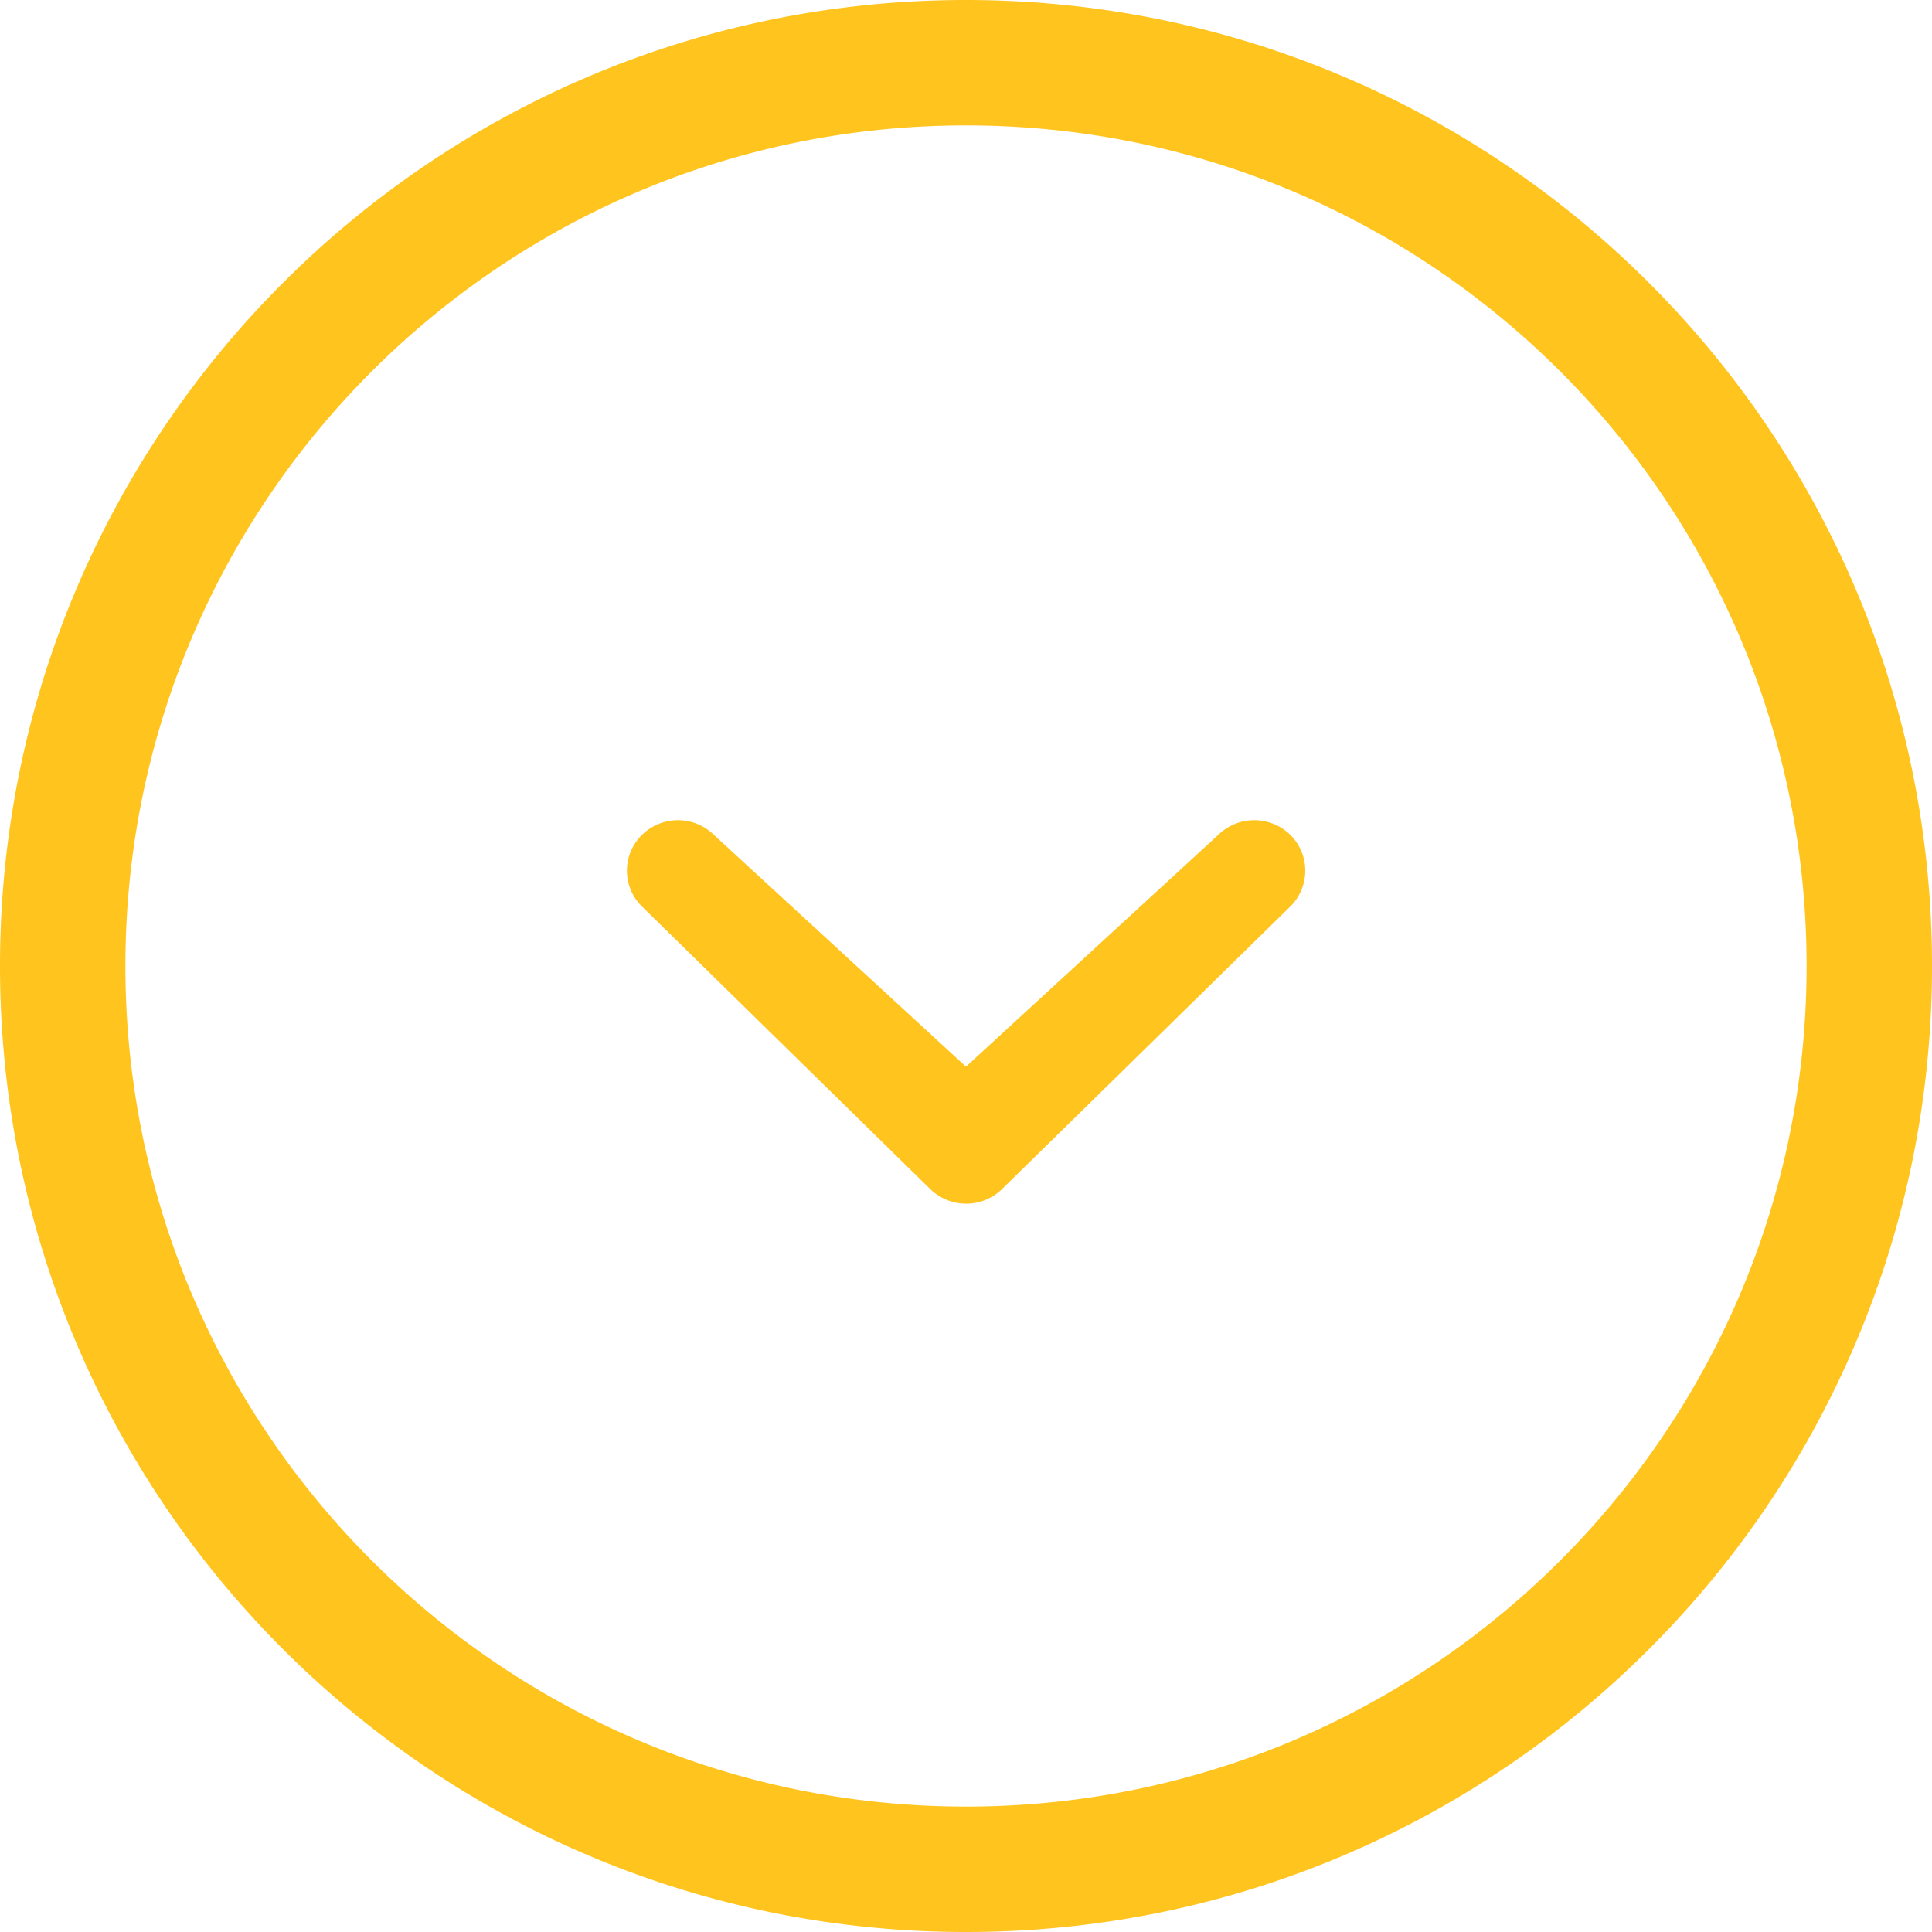 <svg width="33" height="33" xmlns="http://www.w3.org/2000/svg"><path d="M16.5 18.219l4.307-3.957a.88.88 0 0 1 1.234 0 .86.86 0 0 1 0 1.22l-4.922 4.825a.878.878 0 0 1-1.233 0l-4.922-4.825a.855.855 0 0 1 0-1.22.878.878 0 0 1 1.232 0L16.5 18.22zM33 16.5C33 25.613 25.613 33 16.5 33 7.385 33 0 25.613 0 16.5S7.385 0 16.5 0C25.613 0 33 7.387 33 16.5zm-30.858 0c0 7.929 6.428 14.358 14.358 14.358 7.93 0 14.358-6.43 14.358-14.358 0-7.932-6.428-14.358-14.358-14.358C8.57 2.14 2.142 8.568 2.142 16.5z" fill="#FFC41E"/></svg>